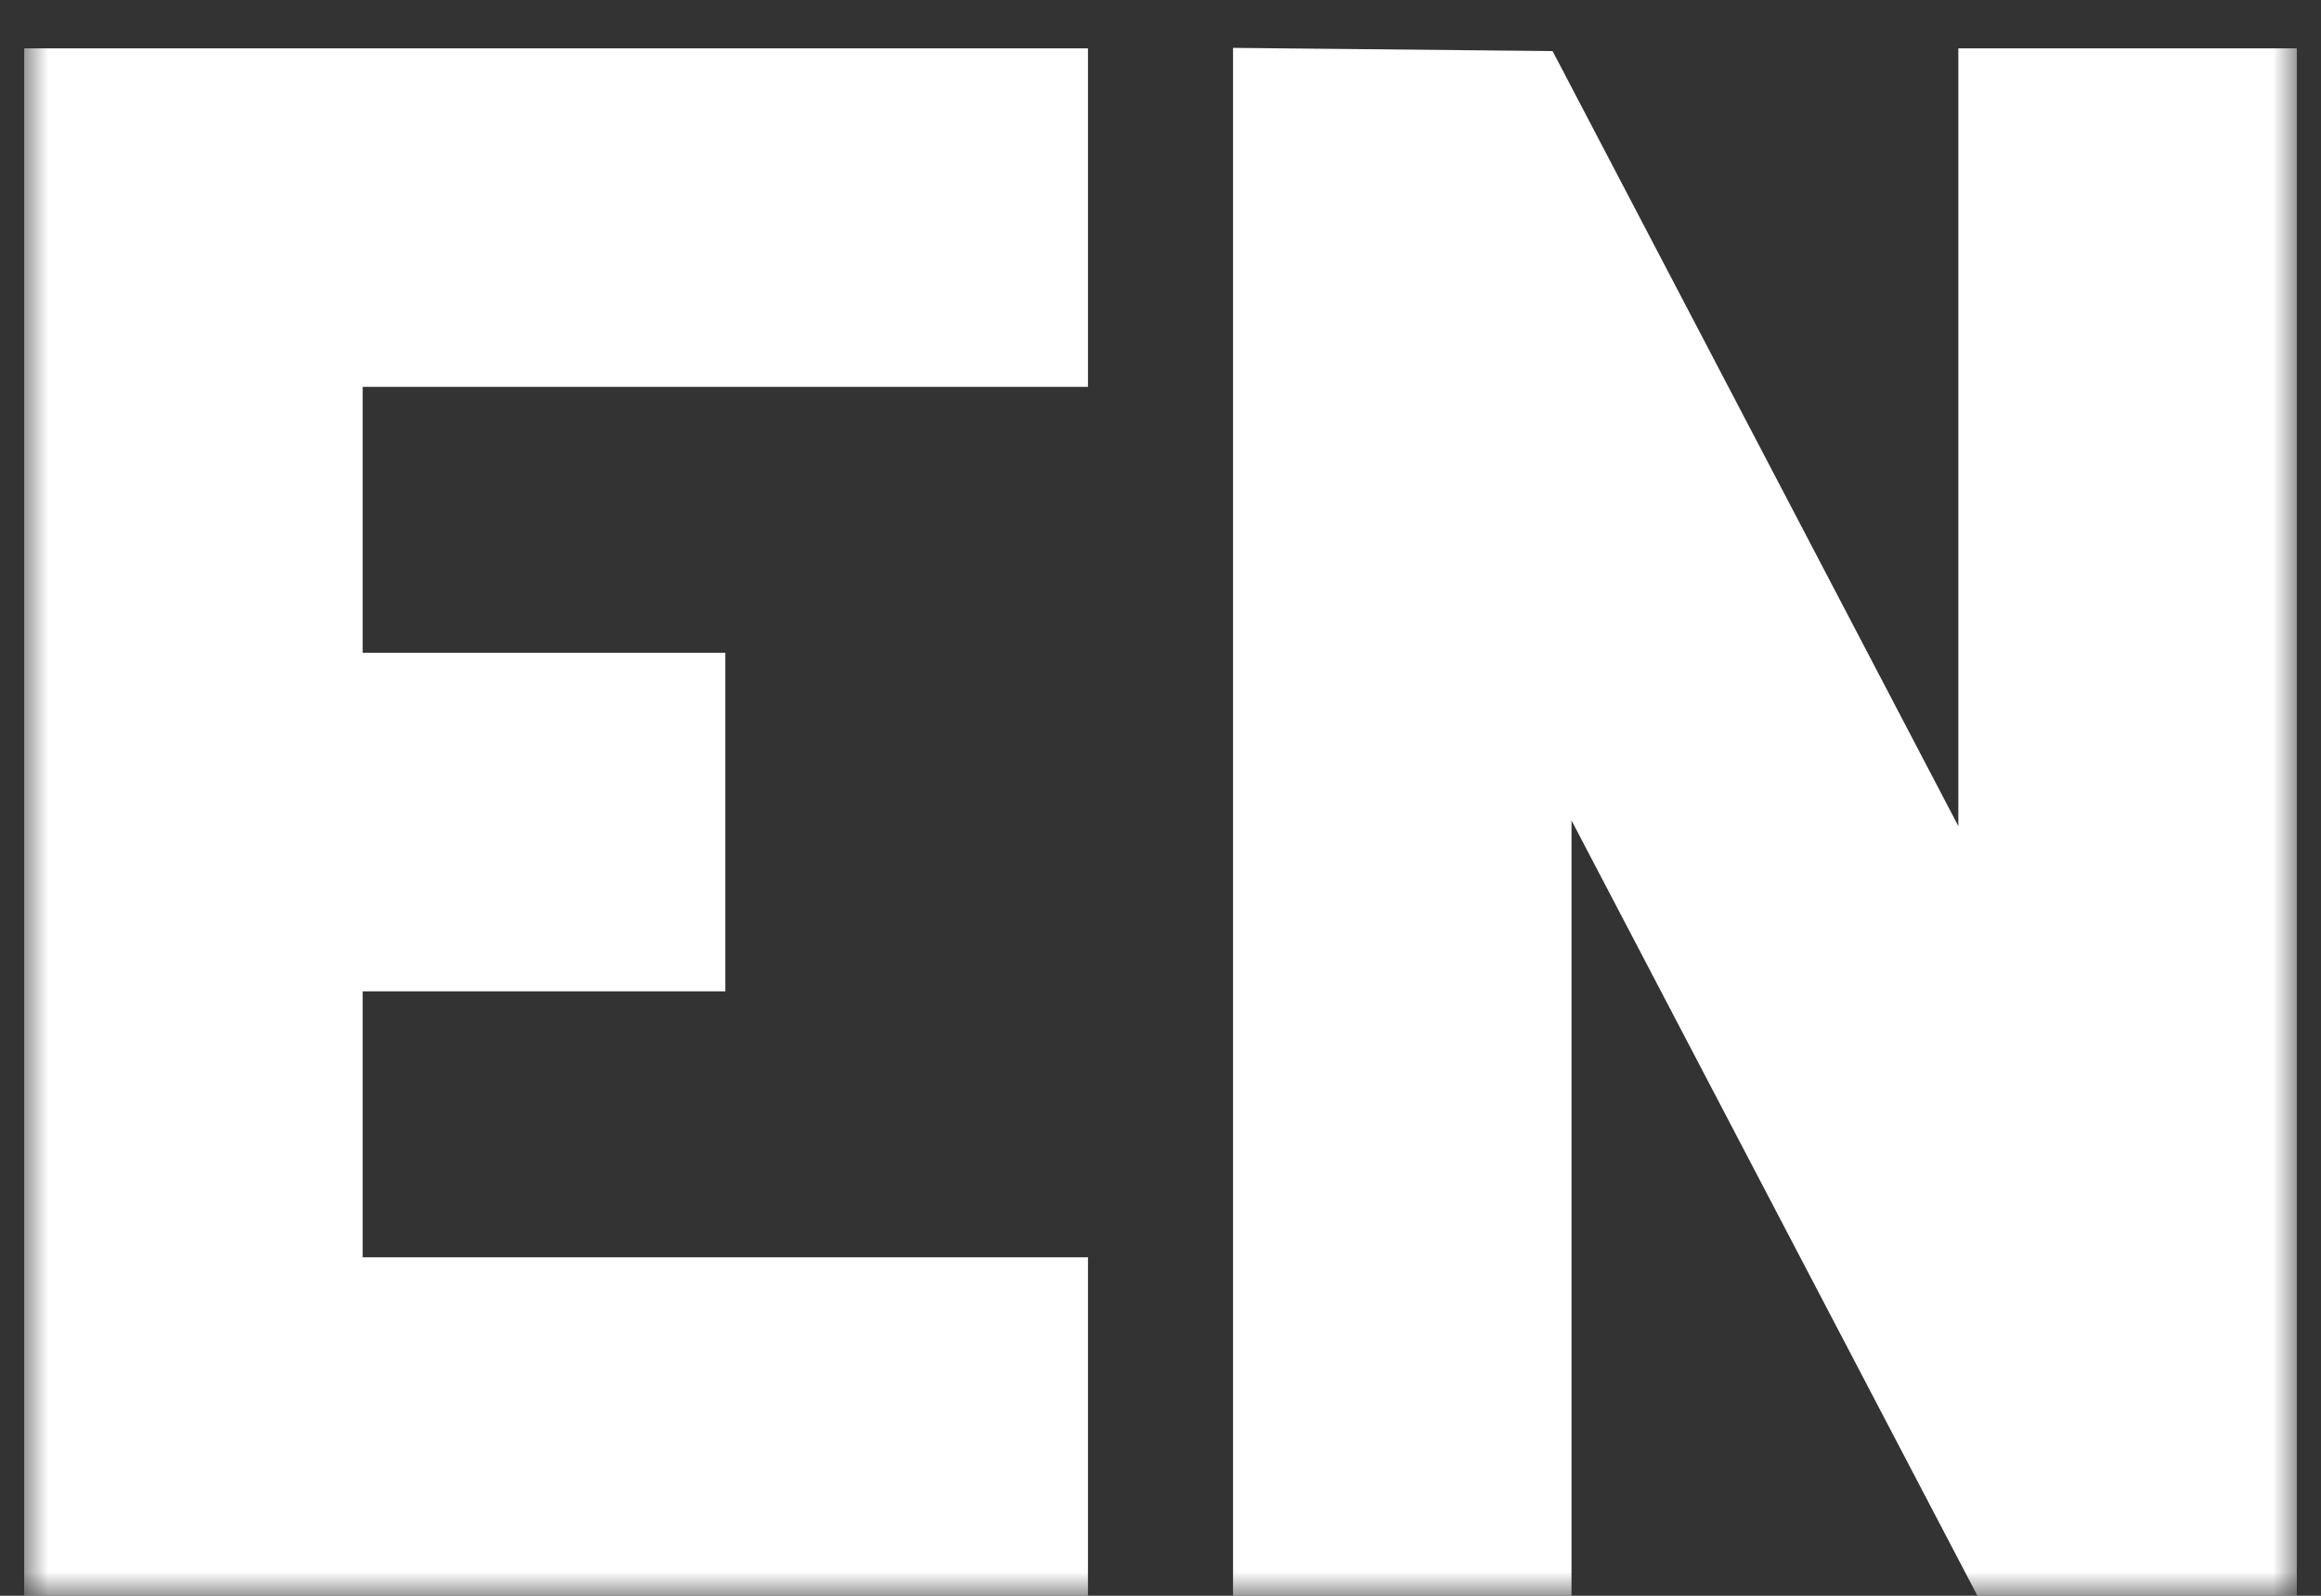 <svg width="48" height="33" viewBox="0 0 48 33" fill="none" xmlns="http://www.w3.org/2000/svg">
<rect x="0" y="0" width="48" height="33" fill="#333333" stroke="none"/>
<mask id="path-1-outside-1_9_104" maskUnits="userSpaceOnUse" x="0.5" y="0" width="47" height="33" fill="black">
<rect fill="white" x="0.5" width="47" height="33"/>
<path d="M21.5 32H1.5V2H21.5V7H6.5V14.5H14V19.5H6.5V27H21.5V32Z"/>
<path d="M46.5 32H41.5L31.5 12.9V32H26.5V2L31.5 2.05L41.5 21.15V2H46.5V32Z"/>
</mask>
<path d="M21.5 32H1.5V2H21.5V7H6.5V14.5H14V19.5H6.5V27H21.5V32Z" fill="white"/>
<path d="M46.5 32H41.5L31.5 12.9V32H26.5V2L31.5 2.05L41.5 21.15V2H46.5V32Z" fill="white"/>
<path d="M21.5 32V33H22.5V32H21.5ZM1.5 32H0.5V33H1.5V32ZM1.5 2V1H0.5V2H1.5ZM21.5 2H22.5V1H21.5V2ZM21.5 7V8H22.5V7H21.5ZM6.5 7V6H5.5V7H6.5ZM6.5 14.5H5.5V15.5H6.5V14.5ZM14 14.5H15V13.5H14V14.5ZM14 19.5V20.5H15V19.5H14ZM6.5 19.5V18.5H5.5V19.5H6.5ZM6.5 27H5.5V28H6.5V27ZM21.5 27H22.5V26H21.5V27ZM46.5 32V33H47.5V32H46.5ZM41.5 32L40.614 32.464L40.895 33H41.5V32ZM31.5 12.9L32.386 12.436L30.5 12.9H31.5ZM31.5 32V33H32.5V32H31.5ZM26.5 32H25.5V33H26.5V32ZM26.5 2L26.51 1L25.5 0.99V2H26.5ZM31.5 2.05L32.386 1.586L32.108 1.056L31.51 1.05L31.5 2.05ZM41.5 21.15L40.614 21.614L42.5 21.15H41.5ZM41.5 2V1H40.5V2H41.5ZM46.5 2H47.5V1H46.5V2ZM21.5 31H1.5V33H21.5V31ZM2.5 32V2H0.5V32H2.5ZM1.5 3H21.5V1H1.5V3ZM20.5 2V7H22.5V2H20.5ZM21.5 6H6.5V8H21.5V6ZM5.5 7V14.5H7.5V7H5.5ZM6.5 15.5H14V13.5H6.5V15.5ZM13 14.5V19.5H15V14.5H13ZM14 18.5H6.5V20.5H14V18.5ZM5.5 19.5V27H7.5V19.5H5.5ZM6.5 28H21.5V26H6.5V28ZM20.5 27V32H22.5V27H20.5ZM46.5 31H41.5V33H46.5V31ZM42.386 31.536L32.386 12.436L30.614 13.364L40.614 32.464L42.386 31.536ZM30.5 12.9V32H32.5V12.9H30.5ZM31.5 31H26.5V33H31.5V31ZM27.5 32V2H25.5V32H27.5ZM26.49 3L31.49 3.05L31.51 1.05L26.51 1L26.49 3ZM30.614 2.514L40.614 21.614L42.386 20.686L32.386 1.586L30.614 2.514ZM42.5 21.15V2H40.5V21.15H42.5ZM41.5 3H46.5V1H41.5V3ZM45.5 2V32H47.5V2H45.5Z" fill="white" mask="url(#path-1-outside-1_9_104)"/>
</svg>
